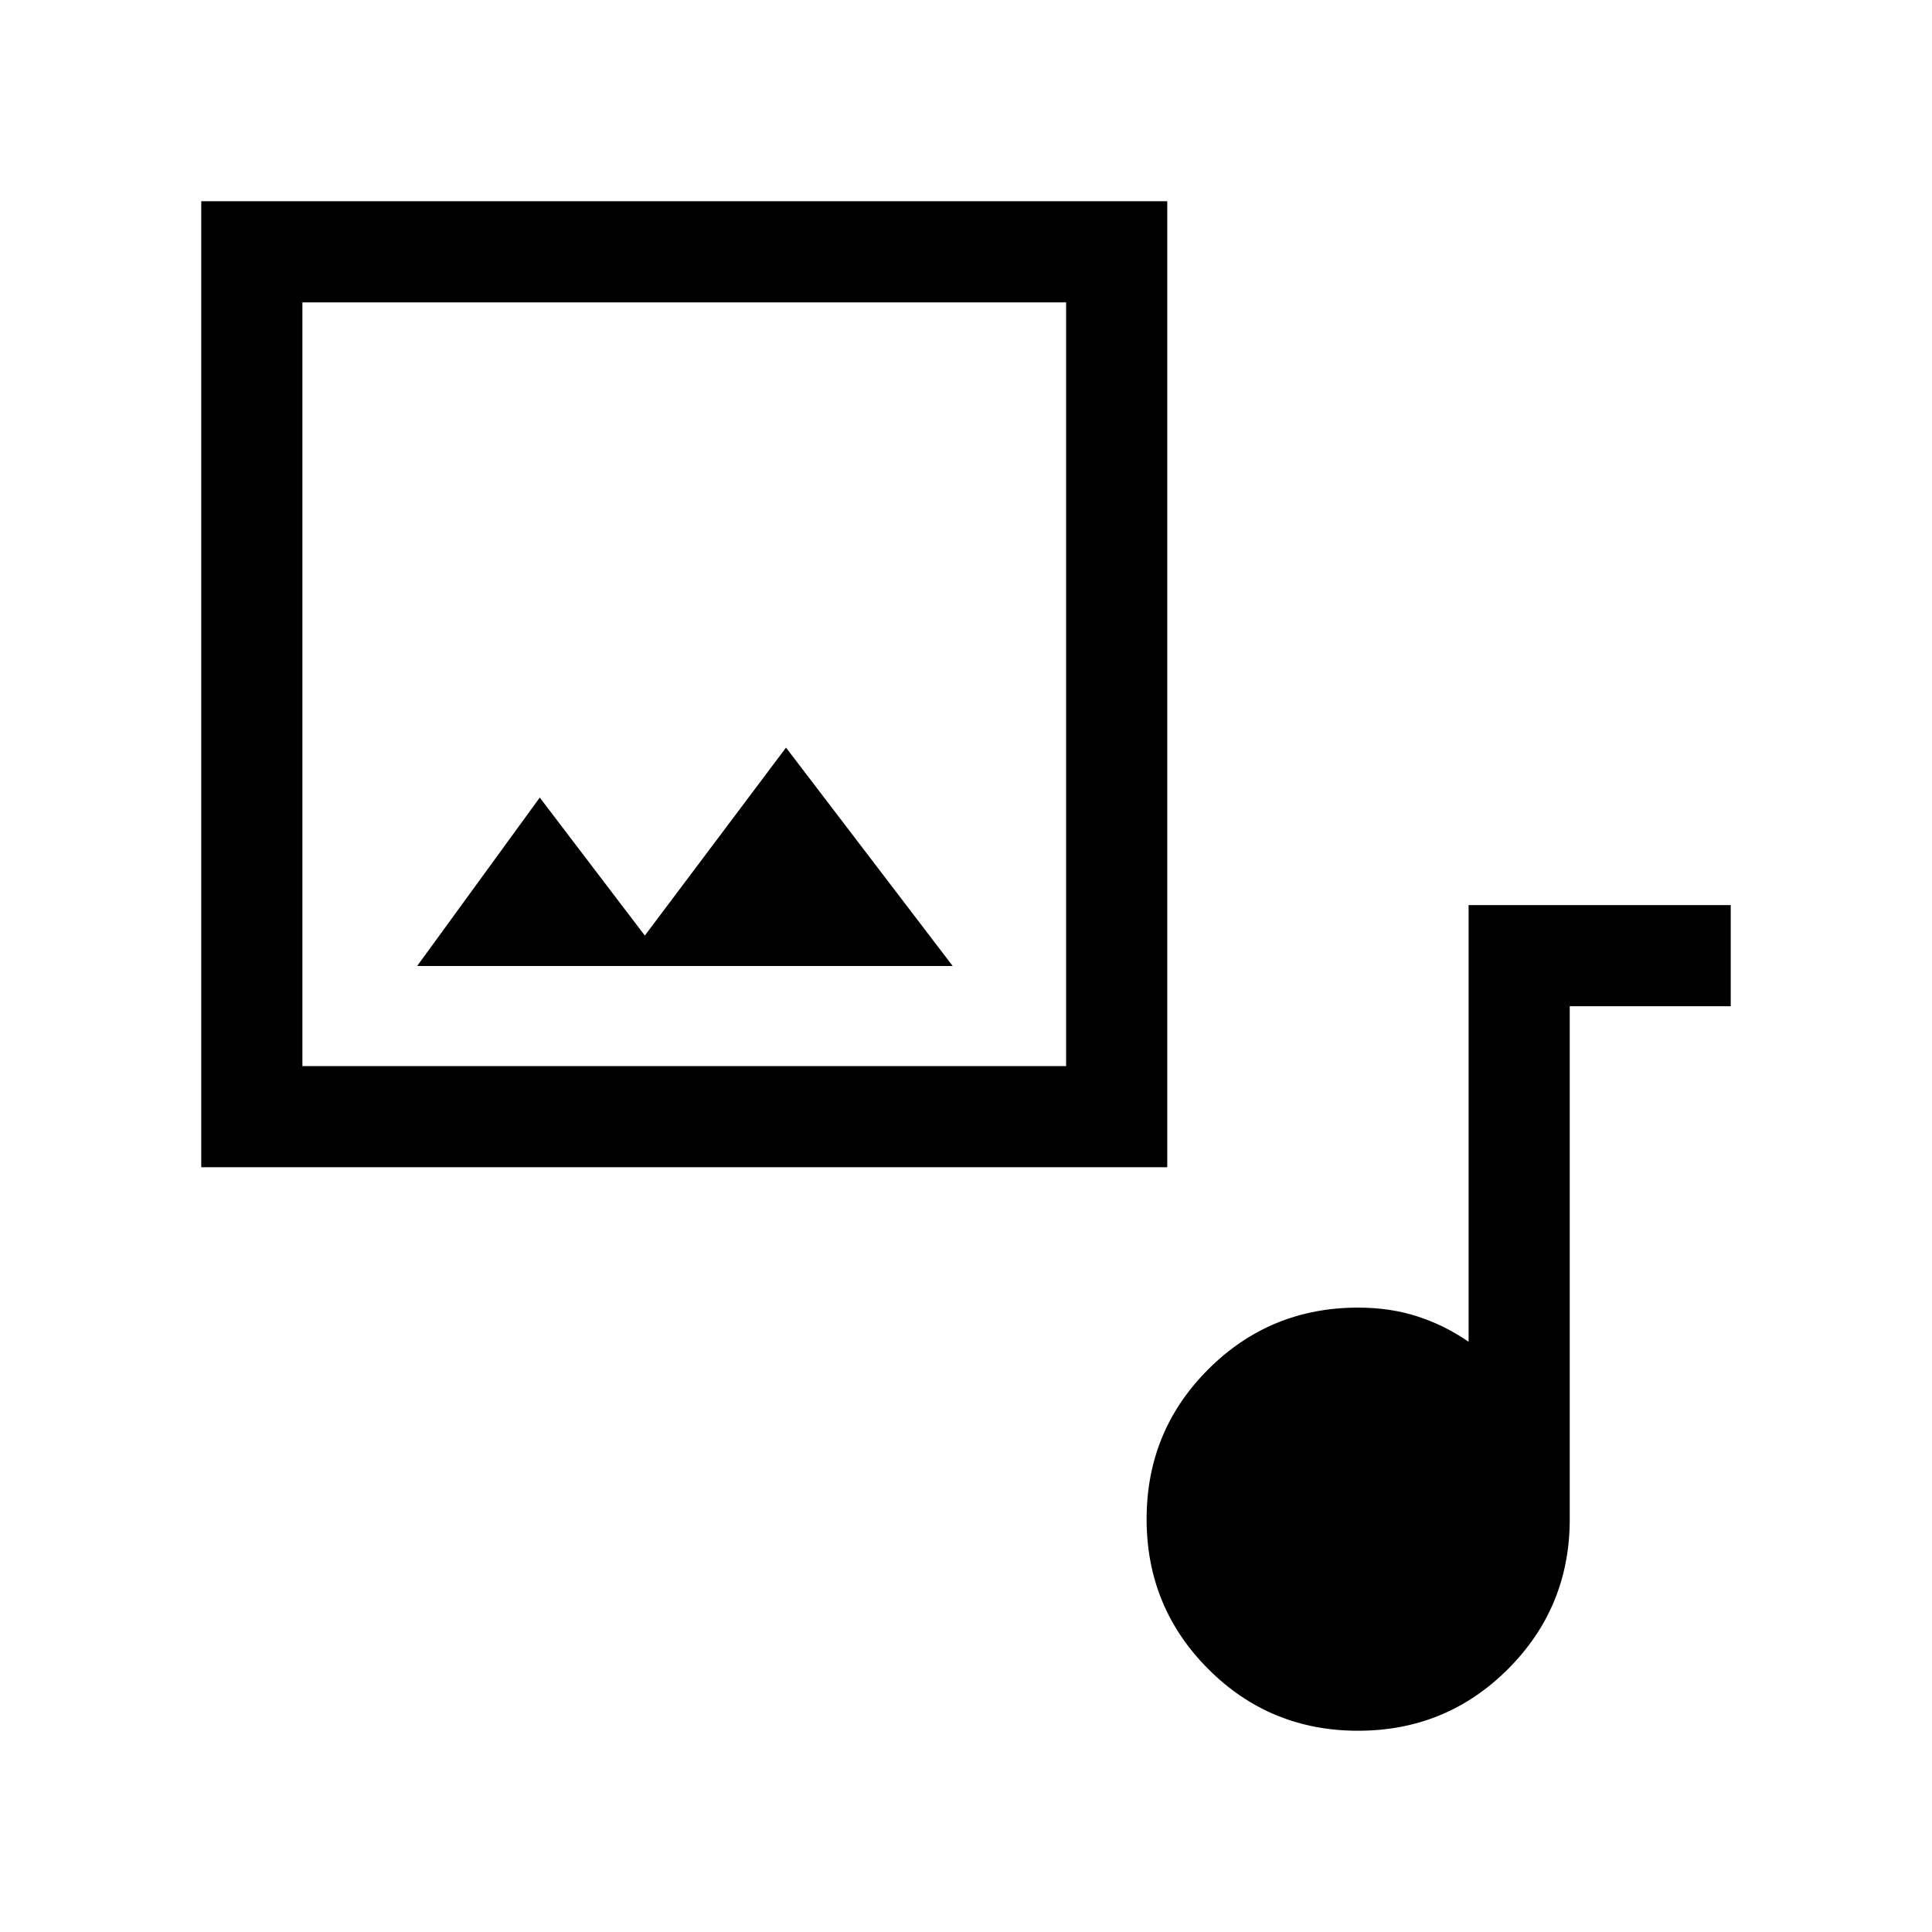 <svg xmlns="http://www.w3.org/2000/svg" viewBox="0 -960 960 960"><path d="M100.001-380.001v-479.998h479.998v479.998H100.001Zm50.255-50.255h379.488v-379.488H150.256v379.488Zm170.154-64.871-52.205-68.565L207.283-480h266.101l-82.82-108.512-70.154 93.385Zm354.413 395.126q-43.823 0-74.451-30.677-30.628-30.676-30.628-74.499 0-43.823 30.662-74.451 30.662-30.628 74.465-30.628 16.098 0 29.703 4.461 13.605 4.462 25.17 12.539v-217h130.255v50.255h-80v254.872q0 43.803-30.677 74.465-30.676 30.663-74.499 30.663ZM150.256-430.256v-379.488 379.488Z"/></svg>